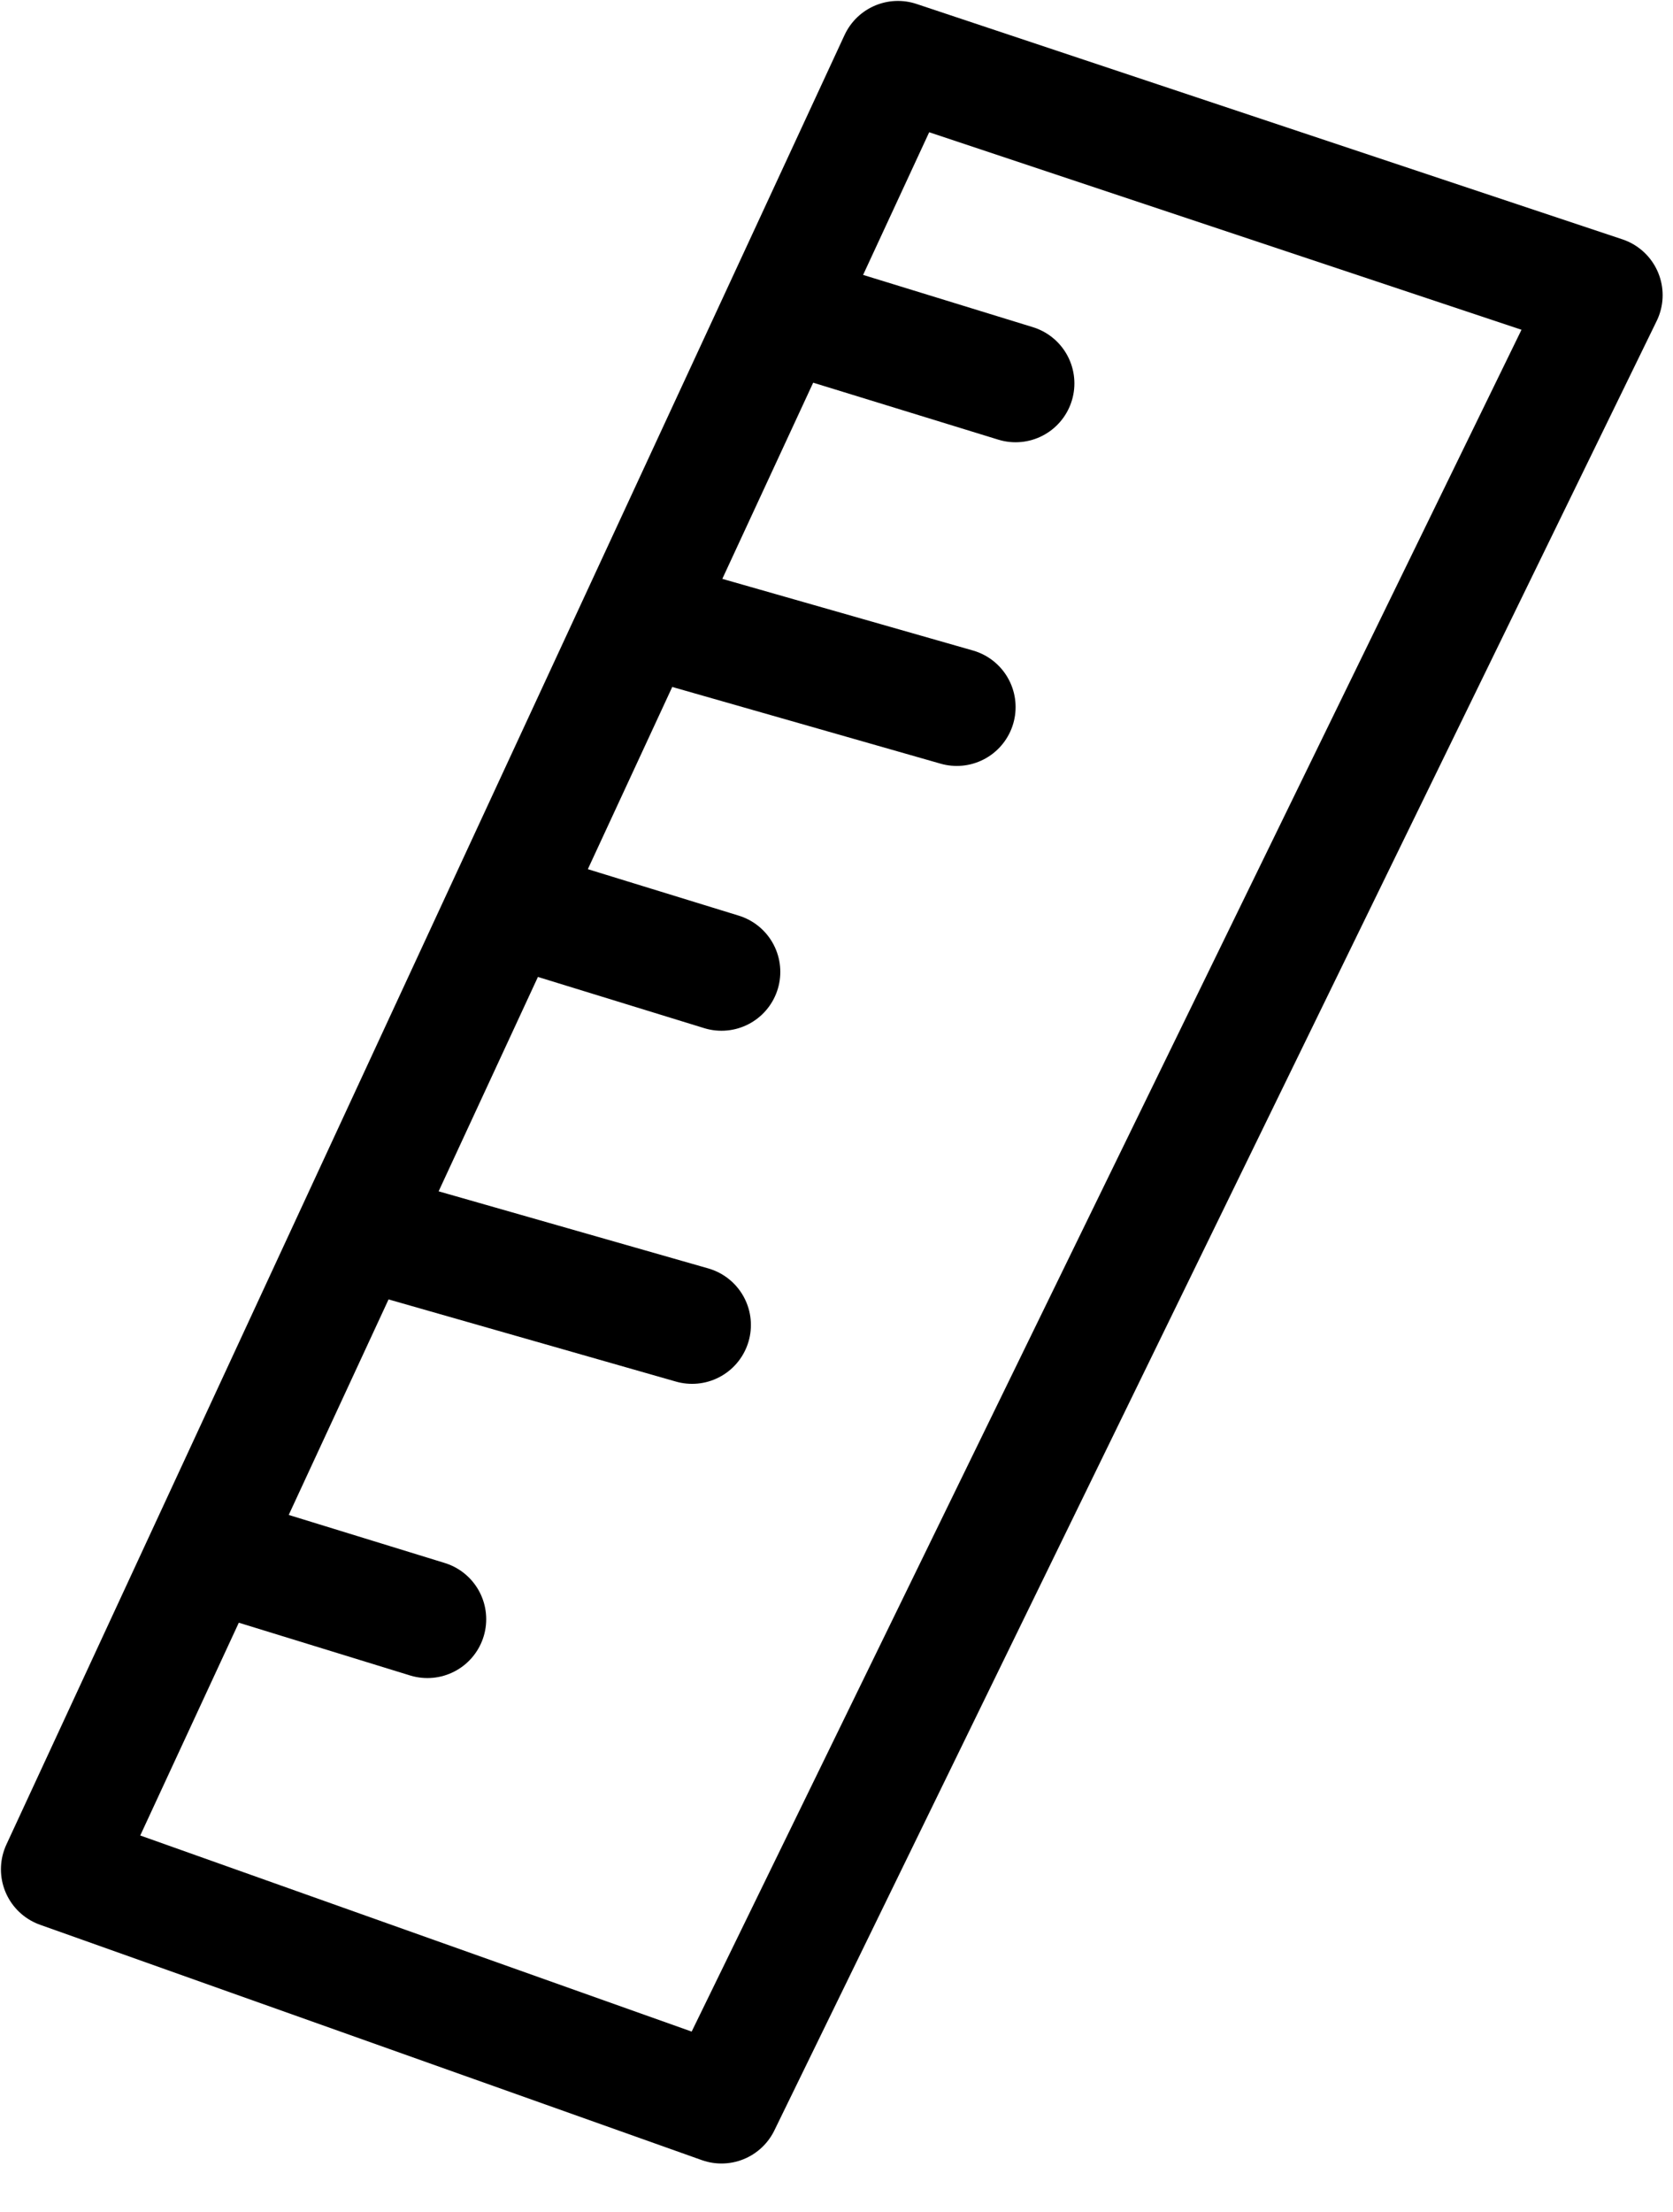 <svg width="28" height="37" viewBox="0 0 28 37" fill="none" xmlns="http://www.w3.org/2000/svg">
<path d="M15.028 1L1 31.272L12.075 35.209L26.842 4.938L15.028 1Z" stroke="black" stroke-width="1.969" stroke-linecap="round" stroke-linejoin="round"/>
<path d="M13.798 5.43L16.997 6.414" stroke="black" stroke-width="1.969" stroke-linecap="round" stroke-linejoin="round"/>
<path d="M8.875 15.274L12.075 16.259" stroke="black" stroke-width="1.969" stroke-linecap="round" stroke-linejoin="round"/>
<path d="M3.953 26.103L7.153 27.088" stroke="black" stroke-width="1.969" stroke-linecap="round" stroke-linejoin="round"/>
<path d="M10.844 10.352L16.013 11.829" stroke="black" stroke-width="1.969" stroke-linecap="round" stroke-linejoin="round"/>
<path d="M6.415 20.689L11.583 22.166" stroke="black" stroke-width="1.969" stroke-linecap="round" stroke-linejoin="round"/>
</svg>
